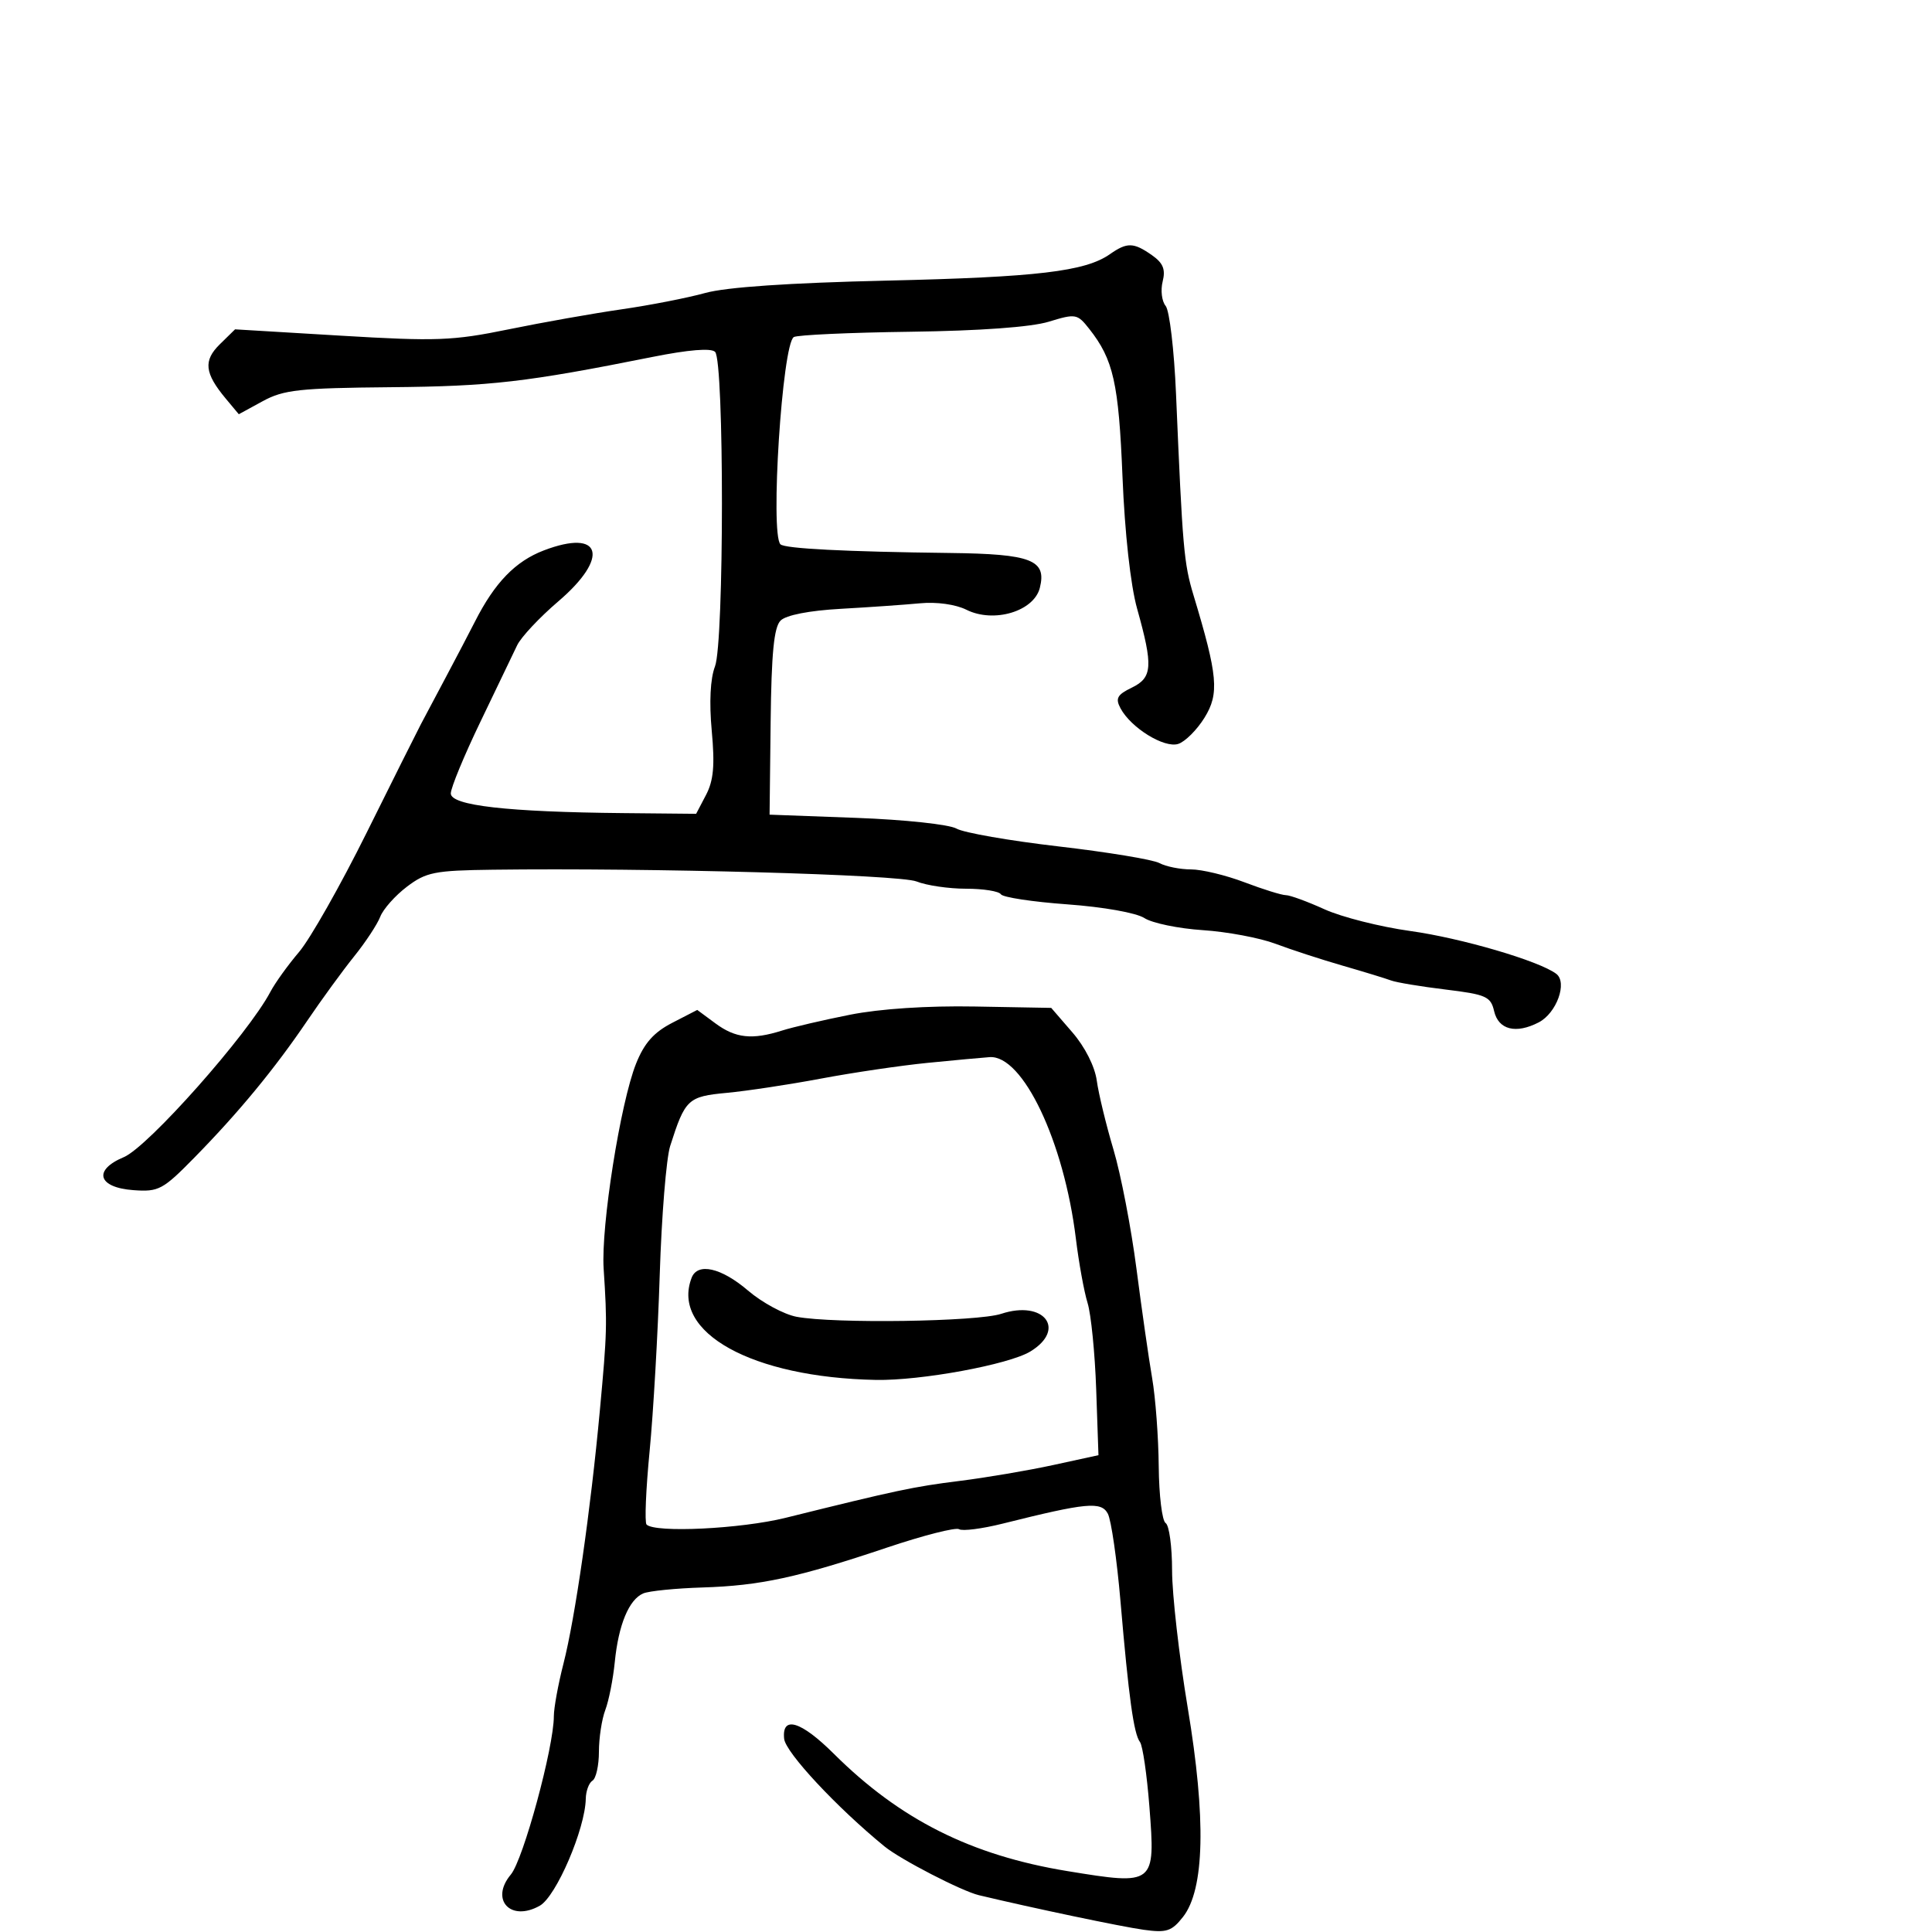 <svg xmlns="http://www.w3.org/2000/svg" width="300" height="300" viewBox="0 0 300 300" version="1.1">
  <defs/>
  <path d="M132,157.565 C136.644,156.643 144.019,156.158 151.366,156.291 L163.233,156.505 L166.516,160.303 C168.476,162.57 170.004,165.593 170.307,167.801 C170.586,169.835 171.752,174.65 172.898,178.5 C174.044,182.35 175.65,190.675 176.468,197 C177.286,203.325 178.383,210.975 178.905,214 C179.427,217.025 179.887,223.186 179.927,227.691 C179.967,232.196 180.45,236.16 181,236.5 C181.55,236.84 182,240.153 182,243.861 C182,247.57 183.094,257.168 184.431,265.189 C187.301,282.403 187.051,293.394 183.691,297.666 C181.943,299.888 181.141,300.149 177.589,299.655 C174.104,299.17 160.499,296.314 152,294.284 C149.322,293.644 139.837,288.746 137.362,286.725 C129.956,280.678 121.986,272.133 121.762,270 C121.378,266.338 124.364,267.239 129.479,272.326 C139.758,282.551 150.806,288.099 165.762,290.546 C179.333,292.766 179.421,292.697 178.48,280.552 C178.094,275.574 177.435,271.05 177.015,270.5 C176.049,269.234 175.267,263.589 173.99,248.662 C173.432,242.152 172.547,236.023 172.023,235.043 C170.989,233.111 168.737,233.325 155.689,236.589 C152.493,237.388 149.45,237.778 148.927,237.455 C148.405,237.132 143.37,238.415 137.738,240.307 C123.884,244.961 118.04,246.225 109.09,246.502 C104.915,246.632 100.773,247.047 99.885,247.424 C97.668,248.366 96.041,252.283 95.465,258.062 C95.2,260.732 94.536,264.09 93.991,265.524 C93.446,266.957 93,269.874 93,272.006 C93,274.138 92.55,276.16 92,276.5 C91.45,276.84 90.982,278.104 90.959,279.309 C90.872,283.994 86.366,294.48 83.822,295.917 C79.291,298.477 76.047,294.989 79.322,291.079 C81.257,288.769 86,271.311 86,266.5 C86,265.214 86.672,261.538 87.494,258.331 C89.307,251.254 91.709,234.542 93.147,219 C94.271,206.854 94.301,205.714 93.734,197 C93.305,190.419 96.337,171.239 98.766,165.164 C100.044,161.968 101.521,160.302 104.384,158.825 L108.268,156.822 L111.094,158.911 C114.21,161.215 116.798,161.494 121.429,160.027 C123.118,159.491 127.875,158.384 132,157.565 Z M172.35,39.467 C175.014,37.601 176.018,37.624 178.858,39.613 C180.609,40.839 181.011,41.82 180.537,43.708 C180.194,45.074 180.403,46.781 181.001,47.501 C181.599,48.222 182.324,54.366 182.612,61.156 C183.634,85.233 183.828,87.454 185.336,92.45 C189.106,104.938 189.353,107.692 187.04,111.436 C185.863,113.339 184.023,115.175 182.95,115.516 C180.773,116.207 175.619,113.025 173.993,109.987 C173.166,108.442 173.474,107.879 175.745,106.777 C178.96,105.217 179.077,103.465 176.567,94.5 C175.553,90.877 174.655,82.767 174.3,74.028 C173.708,59.46 172.891,55.826 169.131,51.061 C167.283,48.72 167.031,48.675 162.853,49.954 C160.112,50.793 152.155,51.371 141.364,51.514 C131.939,51.639 123.792,52.011 123.259,52.34 C121.464,53.449 119.568,82.901 121.187,84.52 C121.856,85.189 131.271,85.67 147.559,85.867 C160.16,86.019 162.553,86.95 161.466,91.279 C160.548,94.937 154.31,96.8 150.067,94.683 C148.389,93.846 145.436,93.434 142.862,93.679 C140.463,93.907 134.92,94.293 130.544,94.538 C125.648,94.812 122.057,95.514 121.208,96.363 C120.18,97.392 119.786,101.406 119.664,112.122 L119.5,126.5 L133,127 C140.481,127.277 147.403,128.019 148.524,128.664 C149.637,129.305 156.769,130.55 164.371,131.431 C171.974,132.312 179.021,133.476 180.031,134.017 C181.042,134.558 183.243,135 184.924,135 C186.604,135 190.346,135.9 193.239,136.999 C196.133,138.099 199.025,138.999 199.667,138.999 C200.309,139 203.009,139.988 205.667,141.195 C208.325,142.402 214.325,143.92 219,144.568 C226.911,145.664 239.002,149.211 241.652,151.213 C243.429,152.554 241.709,157.32 238.93,158.755 C235.381,160.589 232.675,159.903 232.004,157 C231.48,154.739 230.759,154.419 224.463,153.655 C220.633,153.19 216.825,152.556 216,152.247 C215.175,151.937 211.8,150.905 208.5,149.952 C205.2,149 200.506,147.47 198.068,146.553 C195.63,145.635 190.545,144.681 186.768,144.433 C182.992,144.185 178.911,143.34 177.701,142.557 C176.439,141.741 171.328,140.832 165.723,140.427 C160.346,140.039 155.707,139.335 155.414,138.861 C155.121,138.387 152.688,138 150.006,138 C147.324,138 143.863,137.492 142.315,136.872 C139.659,135.808 100.893,134.734 76.5,135.049 C67.478,135.165 66.176,135.423 63.188,137.687 C61.366,139.067 59.502,141.165 59.045,142.348 C58.588,143.532 56.766,146.3 54.995,148.5 C53.224,150.7 49.946,155.2 47.71,158.5 C42.661,165.952 37.077,172.725 30.214,179.722 C25.281,184.751 24.646,185.091 20.722,184.806 C15.193,184.404 14.403,181.694 19.227,179.679 C22.985,178.108 38.526,160.579 41.993,154 C42.717,152.625 44.717,149.846 46.437,147.824 C48.158,145.802 52.875,137.477 56.921,129.324 C60.968,121.171 64.753,113.6 65.333,112.5 C65.914,111.4 67.705,108.025 69.313,105 C70.921,101.975 72.922,98.15 73.761,96.5 C76.828,90.462 80.033,87.153 84.445,85.468 C93.442,82.032 94.717,86.524 86.692,93.381 C83.772,95.875 80.895,98.947 80.298,100.208 C79.702,101.469 77.141,106.802 74.607,112.06 C72.073,117.317 70,122.333 70,123.206 C70,125.085 78.775,126.085 96.798,126.259 L108.096,126.368 L109.632,123.434 C110.803,121.195 111.014,118.838 110.52,113.482 C110.11,109.041 110.295,105.37 111.022,103.482 C112.452,99.772 112.466,56.066 111.038,54.638 C110.418,54.018 106.93,54.302 101.287,55.43 C81.713,59.345 76.193,59.984 60.687,60.125 C46.494,60.255 44.043,60.522 40.791,62.298 L37.082,64.322 L35.069,61.911 C31.756,57.942 31.543,55.997 34.144,53.449 L36.5,51.14 L52.941,52.124 C67.762,53.011 70.325,52.914 78.941,51.147 C84.199,50.069 92.1,48.668 96.5,48.034 C100.9,47.401 106.75,46.258 109.5,45.495 C112.766,44.588 122.54,43.922 137.677,43.574 C161.055,43.036 168.516,42.153 172.35,39.467 Z M144,165.045 C139.875,165.454 132.45,166.55 127.5,167.48 C122.55,168.41 115.961,169.408 112.859,169.698 C106.818,170.262 106.387,170.667 104.064,177.951 C103.459,179.849 102.73,188.849 102.443,197.951 C102.156,207.053 101.449,219.372 100.872,225.327 C100.294,231.282 100.08,236.414 100.397,236.731 C101.721,238.055 115.044,237.409 122,235.683 C139.285,231.395 141.844,230.853 149,229.959 C153.125,229.444 159.666,228.333 163.535,227.491 L170.569,225.959 L170.216,215.73 C170.021,210.103 169.42,204.071 168.878,202.325 C168.337,200.578 167.519,196.078 167.06,192.325 C165.219,177.257 158.817,163.792 153.666,164.151 C152.475,164.234 148.125,164.636 144,165.045 Z M107.394,198.416 C108.317,196.009 111.999,196.844 116.155,200.401 C118.34,202.271 121.737,204.103 123.703,204.472 C129.51,205.561 151.749,205.238 155.47,204.01 C162.113,201.818 165.661,206.411 159.989,209.86 C156.647,211.893 142.97,214.409 136,214.273 C116.769,213.897 104.14,206.896 107.394,198.416 Z"/>
</svg>

